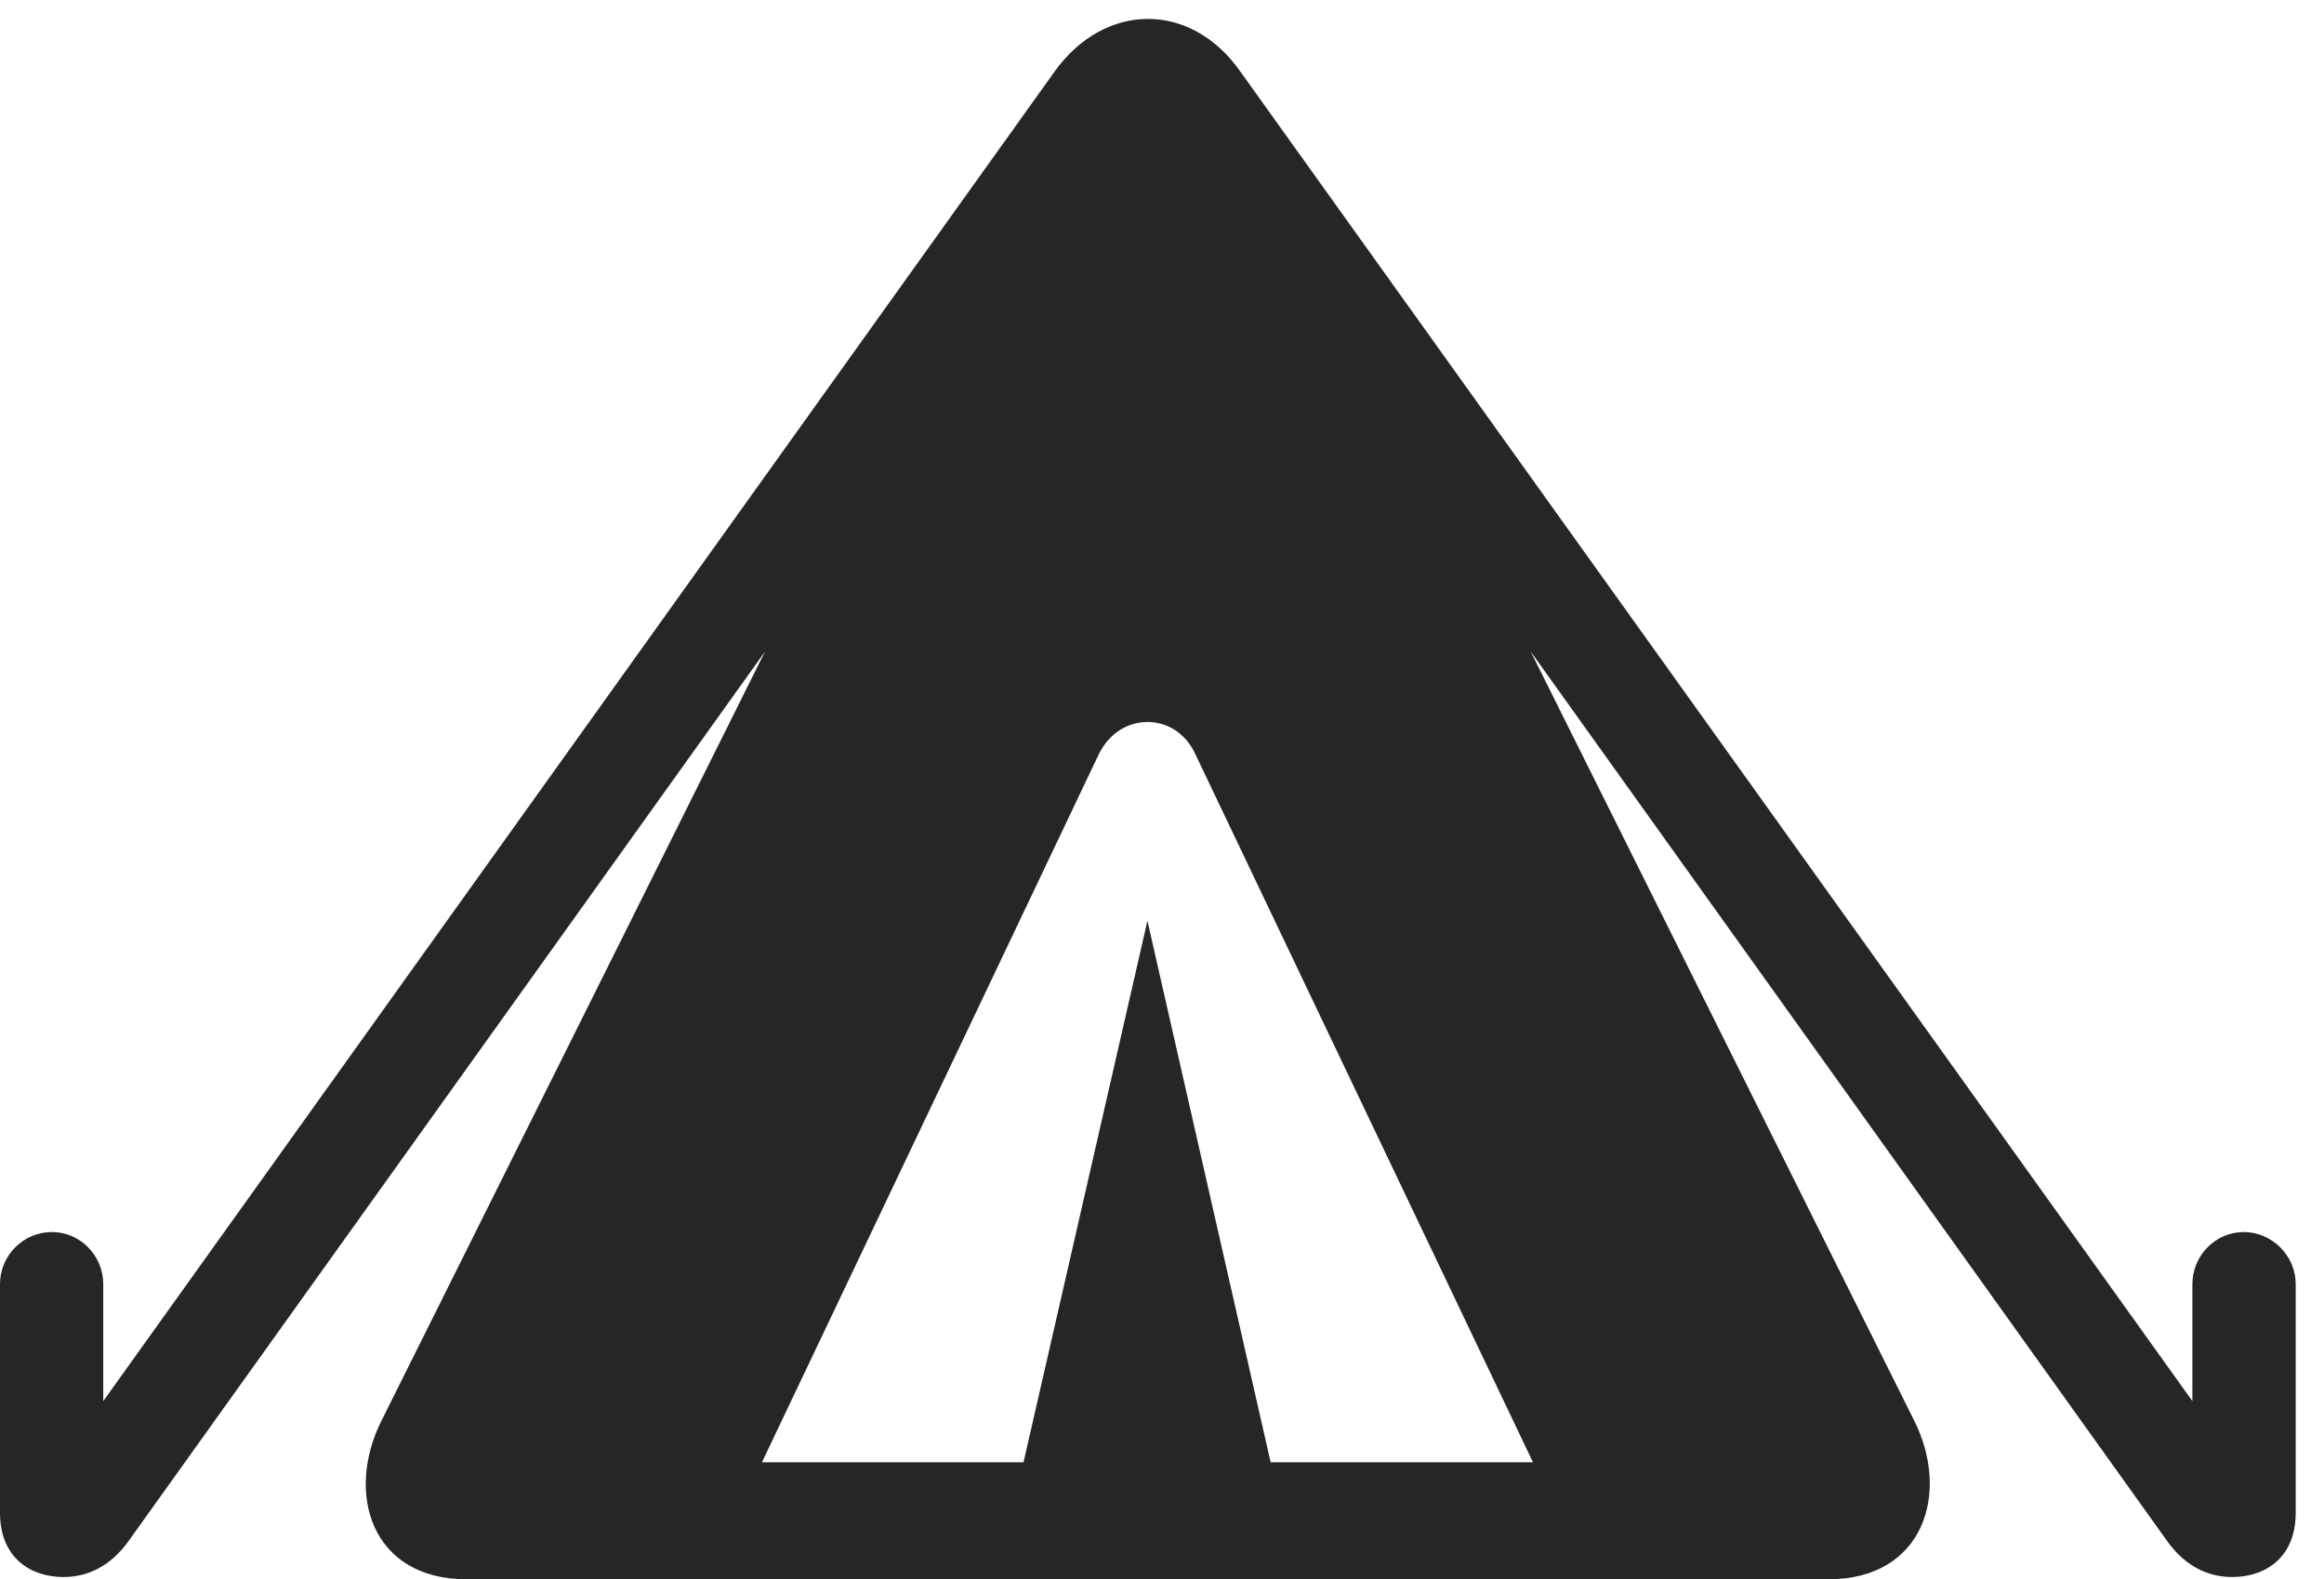 <?xml version="1.0" encoding="UTF-8"?>
<!--Generator: Apple Native CoreSVG 341-->
<!DOCTYPE svg
PUBLIC "-//W3C//DTD SVG 1.1//EN"
       "http://www.w3.org/Graphics/SVG/1.1/DTD/svg11.dtd">
<svg version="1.1" xmlns="http://www.w3.org/2000/svg" xmlns:xlink="http://www.w3.org/1999/xlink" viewBox="0 0 29.668 20.166">
 <g>
  <rect height="20.166" opacity="0" width="29.668" x="0" y="0"/>
  <path d="M5.957 20.166L23.34 20.166C24.561 20.166 24.902 19.062 24.434 18.135L19.541 8.32L27.666 19.678C27.91 20.02 28.213 20.137 28.496 20.137C28.916 20.137 29.307 19.893 29.307 19.316L29.307 16.396C29.307 16.035 29.004 15.732 28.643 15.732C28.281 15.732 27.988 16.035 27.988 16.396L27.988 17.891L15.83 0.908C15.195 0.01 14.102 0.029 13.467 0.908L1.318 17.891L1.318 16.396C1.318 16.035 1.025 15.732 0.664 15.732C0.293 15.732 0 16.035 0 16.396L0 19.316C0 19.893 0.391 20.137 0.811 20.137C1.094 20.137 1.396 20.02 1.641 19.678L9.766 8.32L4.873 18.135C4.404 19.062 4.736 20.166 5.957 20.166ZM9.727 18.672L14.023 9.639C14.16 9.355 14.404 9.219 14.648 9.219C14.893 9.219 15.137 9.355 15.264 9.639L19.57 18.672L16.221 18.672L14.648 11.758L13.066 18.672Z" fill="black" fill-opacity="0.85"/>
 </g>
</svg>

